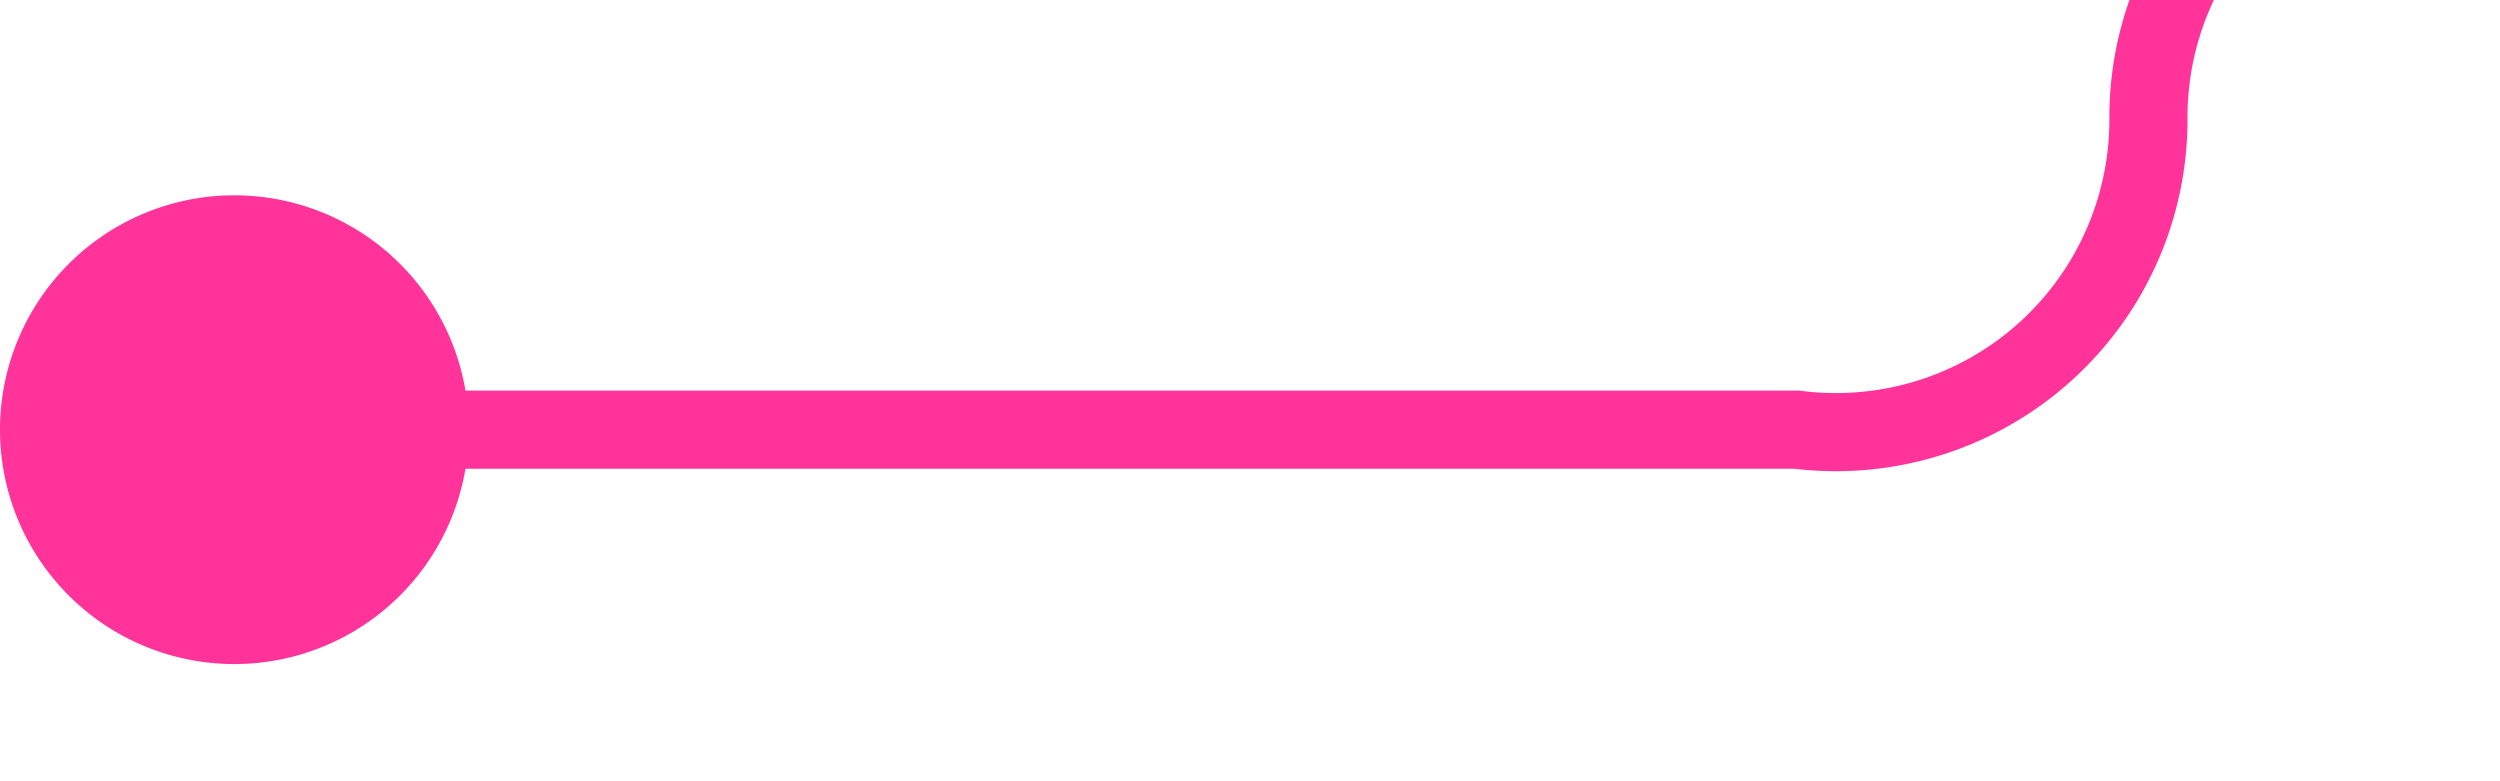 ﻿<?xml version="1.0" encoding="utf-8"?>
<svg version="1.1" xmlns:xlink="http://www.w3.org/1999/xlink" width="32px" height="10px" preserveAspectRatio="xMinYMid meet" viewBox="1353 704  32 8" xmlns="http://www.w3.org/2000/svg">
  <path d="M 1354 708.5  L 1376 708.5  A 4 4 0 0 0 1380.5 704.5 A 4 4 0 0 1 1384.5 700.5 L 1410 700.5  A 5 5 0 0 1 1415.5 705.5 L 1415.5 714  " stroke-width="1" stroke="#ff3399" fill="none" />
  <path d="M 1356 705.5  A 3 3 0 0 0 1353 708.5 A 3 3 0 0 0 1356 711.5 A 3 3 0 0 0 1359 708.5 A 3 3 0 0 0 1356 705.5 Z " fill-rule="nonzero" fill="#ff3399" stroke="none" />
</svg>